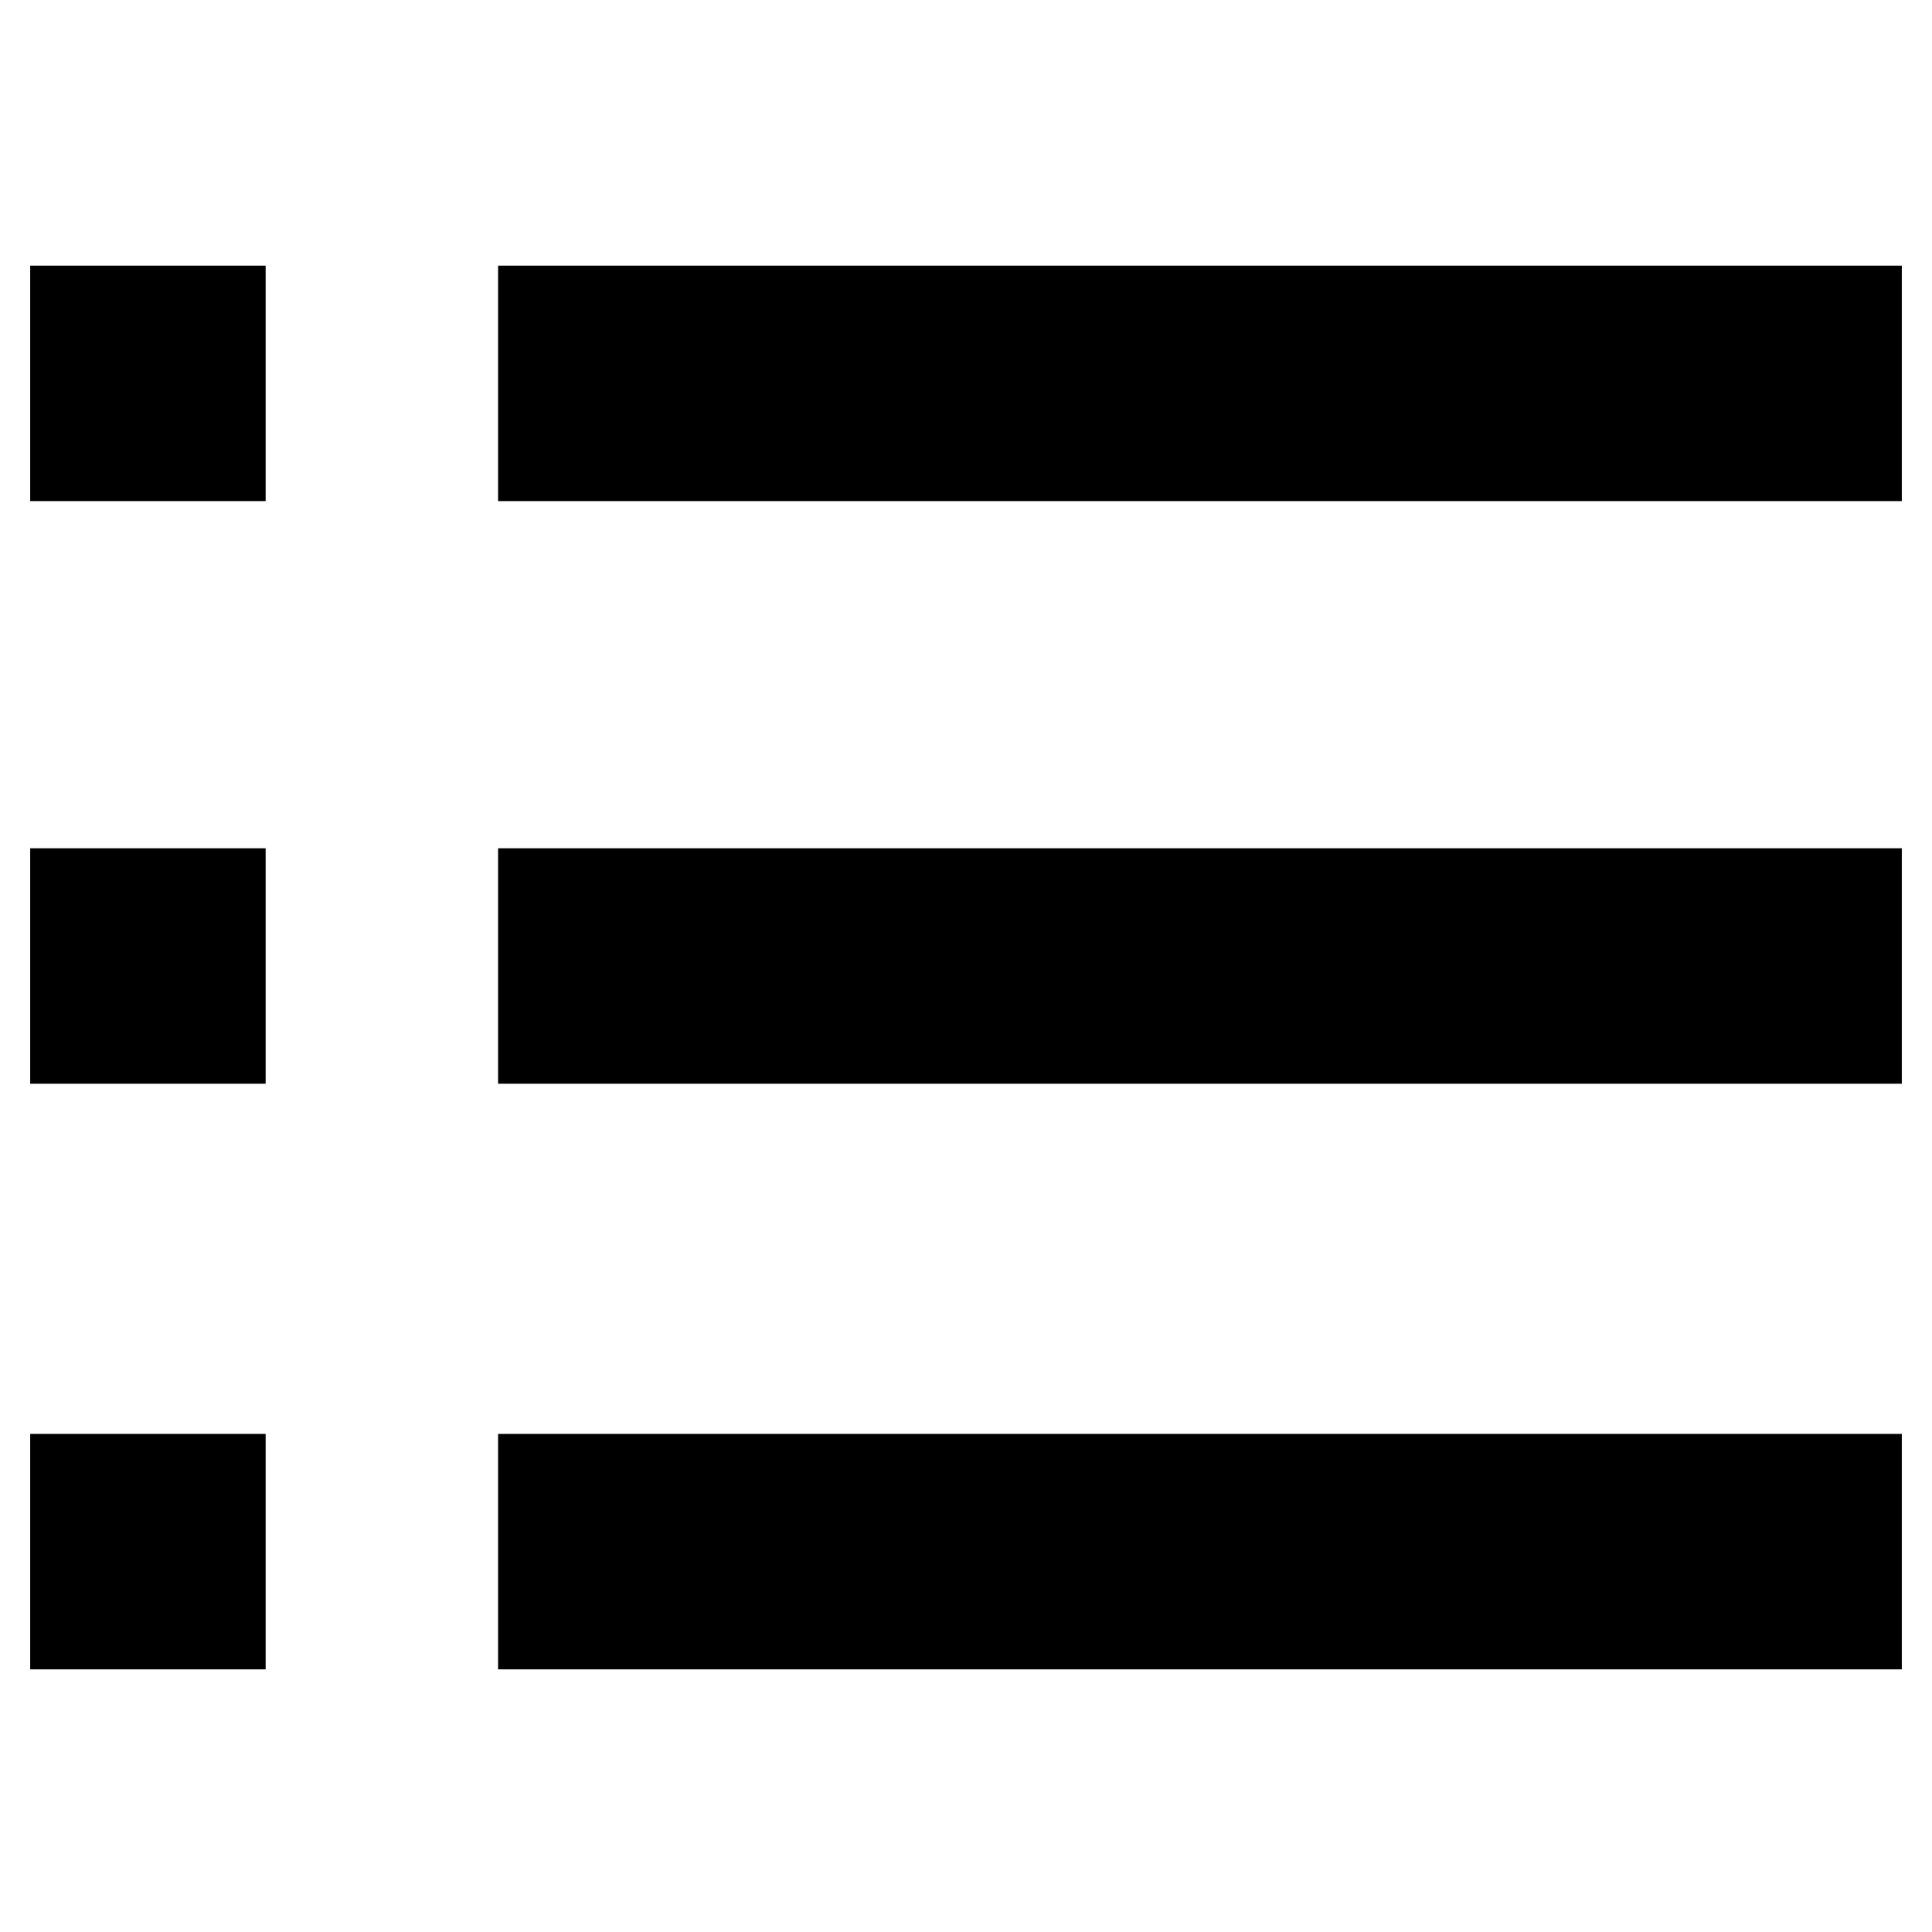<?xml version="1.0" encoding="utf-8"?>
<!-- Generator: Adobe Illustrator 17.1.0, SVG Export Plug-In . SVG Version: 6.00 Build 0)  -->
<!DOCTYPE svg PUBLIC "-//W3C//DTD SVG 1.1//EN" "http://www.w3.org/Graphics/SVG/1.1/DTD/svg11.dtd">
<svg version="1.1" id="Layer_1" xmlns="http://www.w3.org/2000/svg" xmlns:xlink="http://www.w3.org/1999/xlink" x="0px" y="0px"
	 viewBox="0 0 64 64" enable-background="new 0 0 64 64" xml:space="preserve">
<g>
	<g>
		<rect x="1" y="47.5" width="7.8" height="7.8"/>
		<rect x="16.5" y="47.5" width="46.5" height="7.8"/>
	</g>
	<g>
		<rect x="1" y="28.1" width="7.8" height="7.8"/>
		<rect x="16.5" y="28.1" width="46.5" height="7.8"/>
	</g>
	<g>
		<rect x="16.5" y="8.8" width="46.5" height="7.8"/>
		<rect x="1" y="8.8" width="7.8" height="7.8"/>
	</g>
</g>
</svg>
